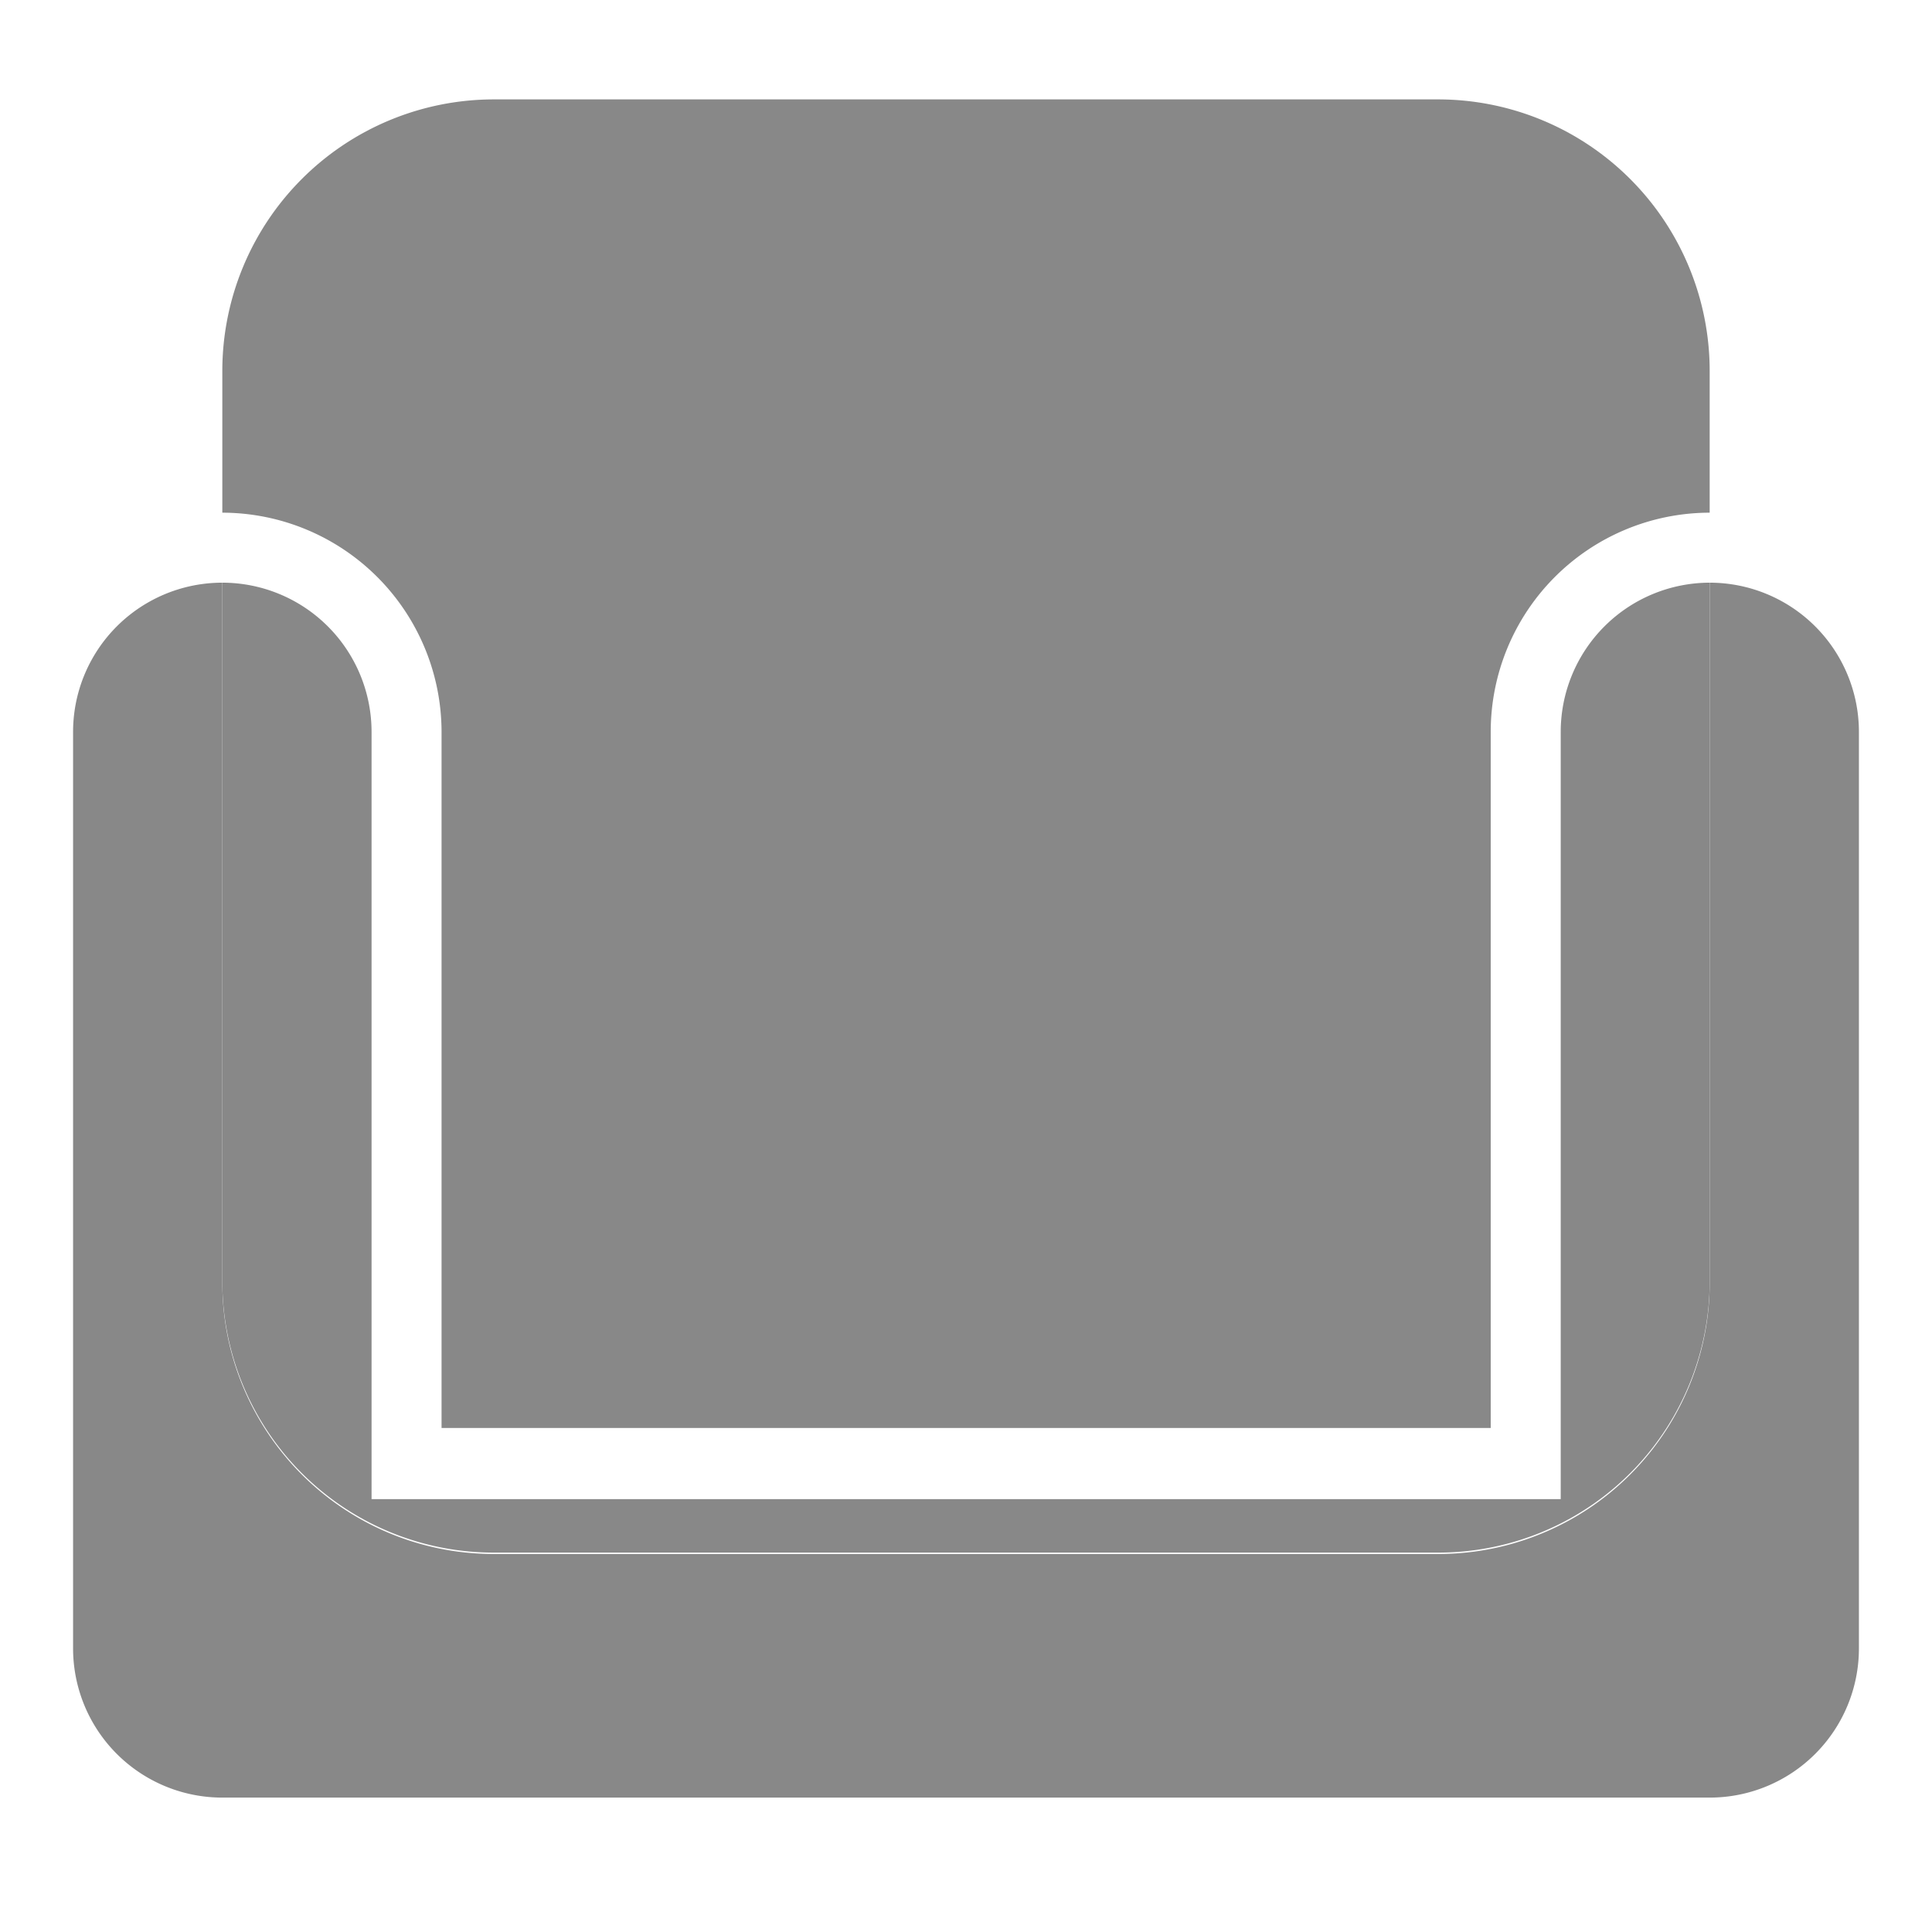 <svg width="100%" height="100%" fill="#888888" id="Слой_1" data-name="Слой 1" xmlns="http://www.w3.org/2000/svg" viewBox="0 0 69 69"><defs><style></style></defs><path class="cls-1" d="M15.77,26.14V51H53.24V26.14a7.83,7.83,0,0,1,7.82-7.83V13.25a9.7,9.7,0,0,0-9.7-9.7H17.64a9.7,9.7,0,0,0-9.7,9.7v5.06h0A7.84,7.84,0,0,1,15.77,26.14Z"></path><path class="cls-1" d="M2.61,26.14V58.87A5.33,5.33,0,0,0,7.94,64.2H61.06a5.33,5.33,0,0,0,5.33-5.33V26.14a5.33,5.33,0,0,0-5.33-5.33h0v25a9.69,9.69,0,0,1-9.7,9.69H17.64a9.69,9.69,0,0,1-9.7-9.69V20.81A5.33,5.33,0,0,0,2.61,26.14Z"></path><path class="cls-1" d="M17.64,55.45H51.36a9.69,9.69,0,0,0,9.7-9.69V20.81a5.33,5.33,0,0,0-5.32,5.33v27.4H13.27V26.14a5.33,5.33,0,0,0-5.33-5.33h0v25A9.69,9.69,0,0,0,17.64,55.45Z"></path></svg>

